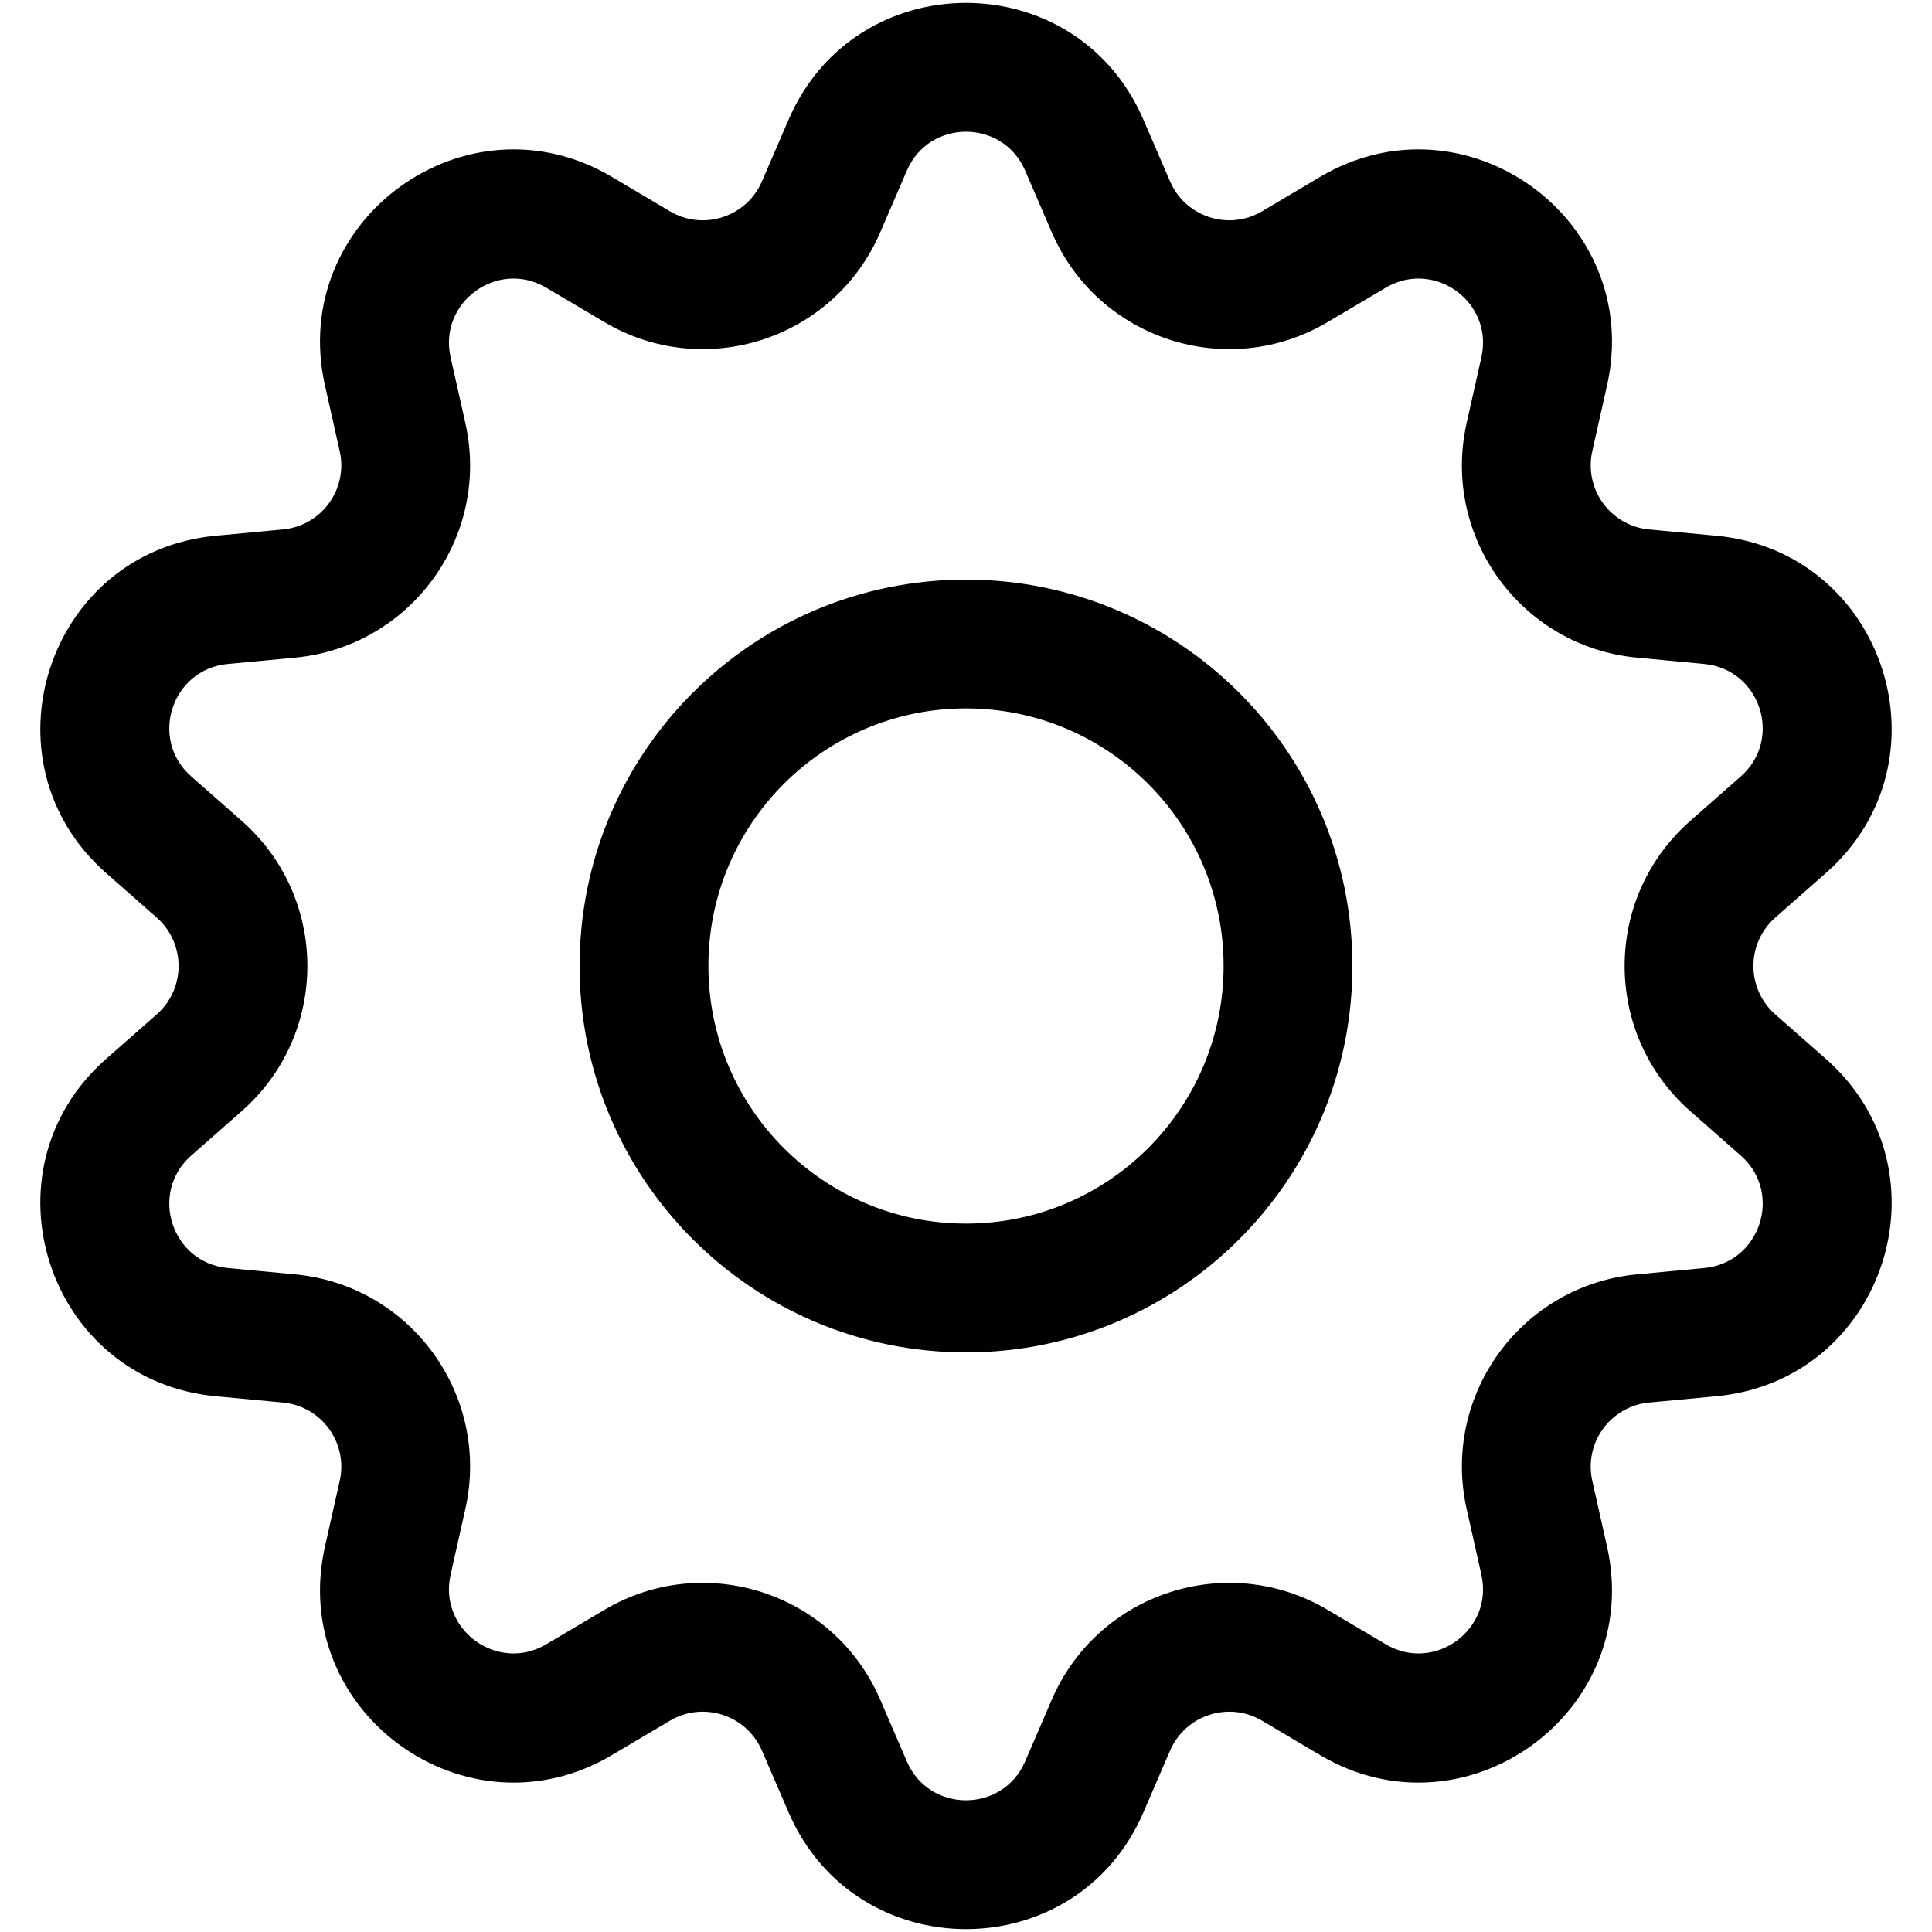 <svg width="30" height="30" viewBox="0 0 30 30" fill="none" xmlns="http://www.w3.org/2000/svg">
<path fill-rule="evenodd" clip-rule="evenodd" d="M17.754 1.856C16.712 -0.559 13.288 -0.559 12.246 1.856L11.831 2.817C11.592 3.37 10.921 3.588 10.403 3.281L9.502 2.747C7.24 1.407 4.47 3.419 5.046 5.985L5.275 7.006C5.407 7.595 4.993 8.165 4.393 8.221L3.35 8.319C0.732 8.564 -0.326 11.82 1.648 13.557L2.434 14.249C2.886 14.648 2.886 15.352 2.434 15.751L1.648 16.442C-0.326 18.18 0.732 21.436 3.35 21.681L4.393 21.779C4.993 21.835 5.407 22.405 5.275 22.994L5.046 24.015C4.47 26.581 7.24 28.593 9.502 27.253L10.403 26.719C10.921 26.412 11.592 26.63 11.831 27.183L12.246 28.144C13.288 30.559 16.712 30.559 17.754 28.144L18.169 27.183C18.408 26.63 19.079 26.412 19.597 26.719L20.498 27.253C22.76 28.593 25.53 26.581 24.954 24.015L24.725 22.994C24.593 22.405 25.007 21.835 25.608 21.779L26.65 21.681C29.268 21.436 30.326 18.18 28.352 16.442L27.566 15.751C27.114 15.352 27.114 14.648 27.566 14.249L28.352 13.557C30.326 11.82 29.268 8.564 26.65 8.319L25.608 8.221C25.007 8.165 24.593 7.595 24.725 7.006L24.954 5.985C25.53 3.419 22.76 1.407 20.498 2.747L19.597 3.281C19.079 3.588 18.408 3.37 18.169 2.817L17.754 1.856ZM14.082 2.648C14.429 1.844 15.57 1.844 15.918 2.648L16.333 3.61C17.05 5.27 19.061 5.923 20.616 5.001L21.517 4.468C22.271 4.021 23.195 4.692 23.003 5.547L22.774 6.569C22.378 8.333 23.621 10.043 25.421 10.212L26.463 10.31C27.336 10.392 27.689 11.477 27.031 12.056L26.245 12.748C24.888 13.943 24.888 16.057 26.245 17.252L27.031 17.944C27.689 18.523 27.336 19.608 26.463 19.69L25.421 19.788C23.621 19.956 22.378 21.667 22.774 23.431L23.003 24.453C23.195 25.308 22.271 25.979 21.517 25.532L20.616 24.998C19.061 24.077 17.05 24.73 16.333 26.39L15.918 27.352C15.57 28.156 14.429 28.156 14.082 27.352L13.667 26.39C12.95 24.73 10.939 24.077 9.384 24.998L8.483 25.532C7.728 25.979 6.805 25.308 6.997 24.453L7.226 23.431C7.622 21.667 6.379 19.956 4.579 19.788L3.537 19.69C2.664 19.608 2.311 18.523 2.969 17.944L3.755 17.252C5.112 16.057 5.112 13.943 3.755 12.748L2.969 12.056C2.311 11.477 2.664 10.392 3.537 10.31L4.579 10.212C6.379 10.043 7.622 8.333 7.226 6.569L6.997 5.547C6.805 4.692 7.728 4.021 8.483 4.468L9.384 5.001C10.939 5.923 12.95 5.27 13.667 3.61L14.082 2.648ZM11 15C11 12.791 12.791 11 15 11C17.209 11 19 12.791 19 15C19 17.209 17.209 19 15 19C12.791 19 11 17.209 11 15ZM15 9C11.686 9 9 11.686 9 15C9 18.314 11.686 21 15 21C18.314 21 21 18.314 21 15C21 11.686 18.314 9 15 9Z" fill="current" stroke="transparent" />
</svg>
